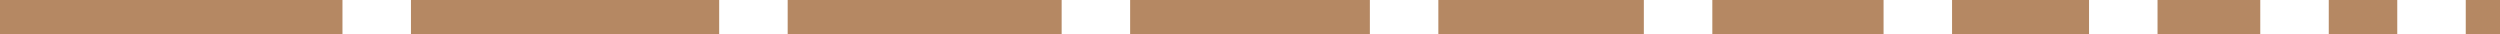 <svg width="146" height="2" viewBox="0 0 146 2" fill="none" xmlns="http://www.w3.org/2000/svg">
<path d="M0 0H20V2H0V0Z" fill="#B58863"/>
<path d="M24 0H42V2H24V0Z" fill="#B58863"/>
<path d="M46 0H62V2H46V0Z" fill="#B58863"/>
<path d="M66 0H80V2H66V0Z" fill="#B58863"/>
<path d="M84 0H96V2H84V0Z" fill="#B58863"/>
<path d="M100 0H110V2H100V0Z" fill="#B58863"/>
<path d="M114 0H122V2H114V0Z" fill="#B58863"/>
<path d="M126 0H132V2H126V0Z" fill="#B58863"/>
<path d="M136 0H140V2H136V0Z" fill="#B58863"/>
<path d="M144 0H146V2H144V0Z" fill="#B58863"/>
</svg>
